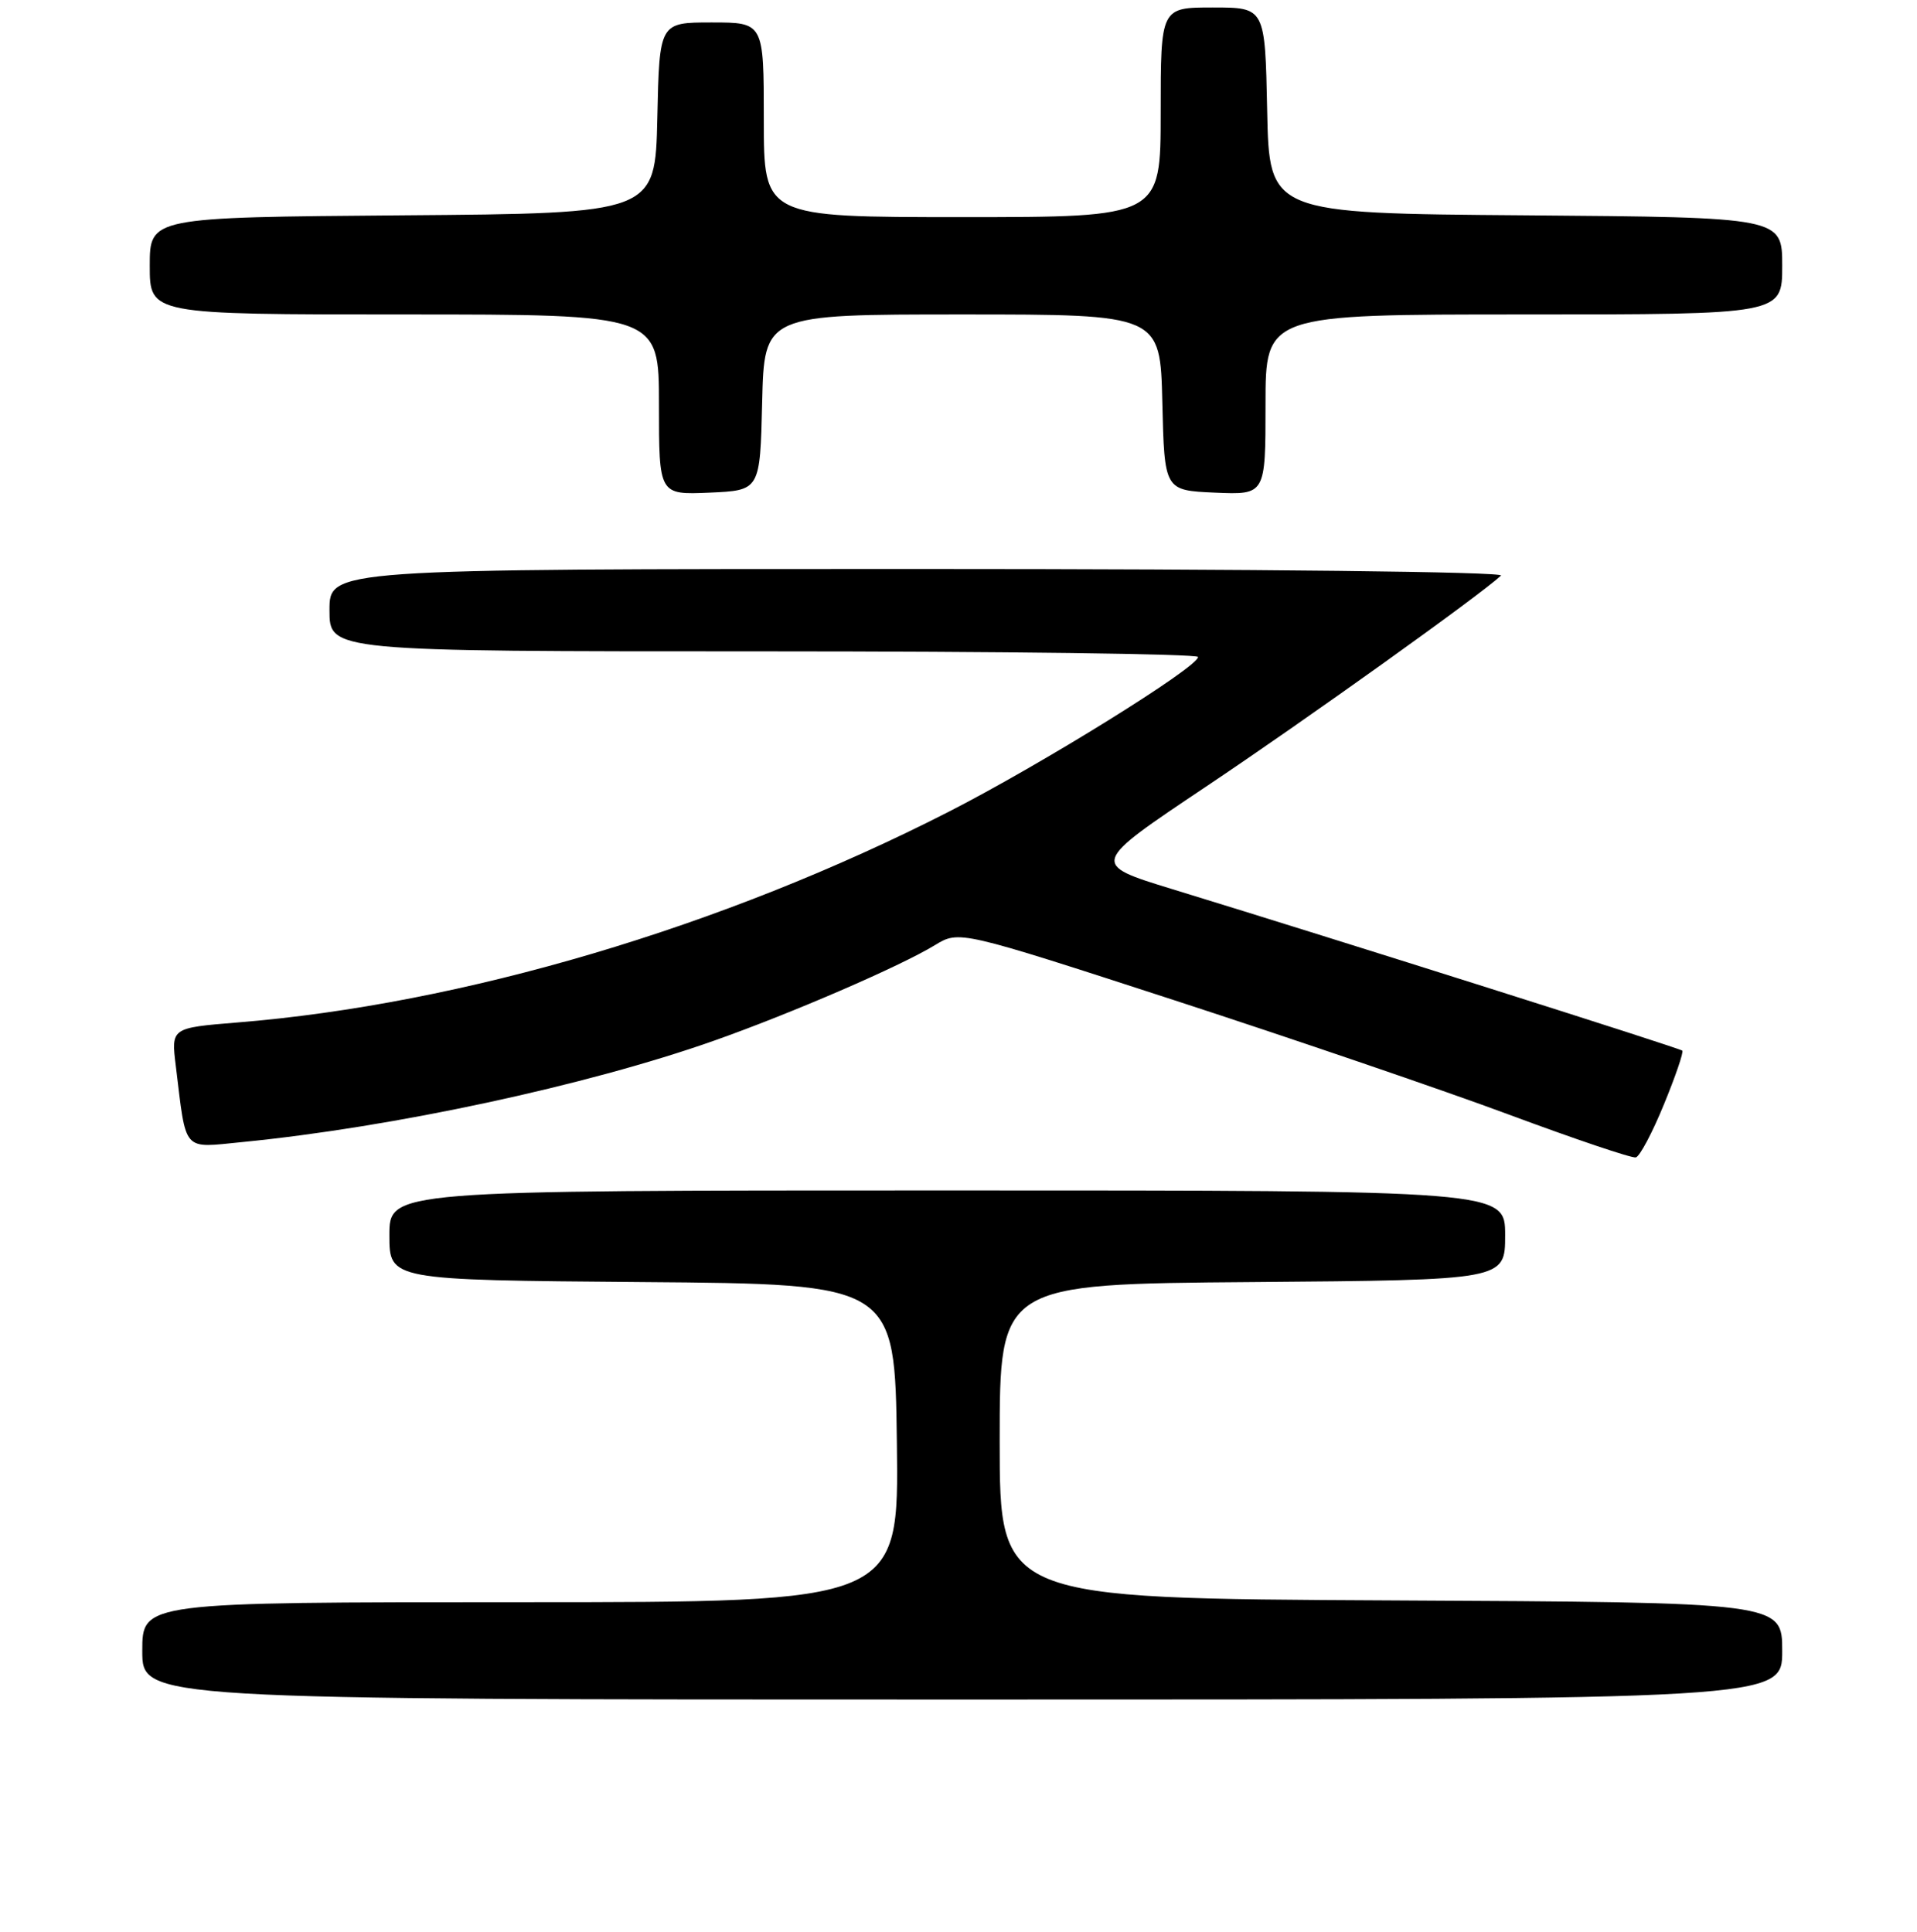 <?xml version="1.0" encoding="UTF-8" standalone="no"?>
<!DOCTYPE svg PUBLIC "-//W3C//DTD SVG 1.1//EN" "http://www.w3.org/Graphics/SVG/1.1/DTD/svg11.dtd" >
<svg xmlns="http://www.w3.org/2000/svg" xmlns:xlink="http://www.w3.org/1999/xlink" version="1.1" viewBox="0 0 256 258">
 <g >
 <path fill="currentColor"
d=" M 238.00 220.51 C 238.00 214.02 238.00 214.02 185.75 213.76 C 133.50 213.50 133.50 213.50 133.50 192.50 C 133.50 171.50 133.50 171.50 167.25 171.24 C 201.00 170.97 201.00 170.97 201.00 164.99 C 201.00 159.00 201.00 159.00 126.50 159.00 C 52.00 159.00 52.00 159.00 52.00 164.99 C 52.00 170.97 52.00 170.97 85.75 171.24 C 119.50 171.50 119.50 171.50 119.77 192.75 C 120.04 214.00 120.04 214.00 69.52 214.00 C 19.00 214.00 19.00 214.00 19.00 220.50 C 19.00 227.00 19.00 227.00 128.50 227.00 C 238.00 227.00 238.00 227.00 238.00 220.51 Z  M 222.20 147.52 C 223.75 143.76 224.85 140.52 224.66 140.33 C 224.32 139.99 179.10 125.67 156.55 118.76 C 145.61 115.40 145.61 115.40 161.05 105.07 C 174.33 96.18 197.48 79.62 200.45 76.88 C 201.00 76.37 167.85 76.00 122.70 76.00 C 44.00 76.00 44.00 76.00 44.00 81.50 C 44.00 87.00 44.00 87.00 102.00 87.00 C 133.90 87.00 160.00 87.34 159.99 87.75 C 159.98 89.12 139.04 102.12 126.68 108.43 C 96.48 123.85 61.71 134.15 31.68 136.57 C 22.85 137.29 22.85 137.29 23.48 142.39 C 24.91 154.06 24.27 153.33 32.36 152.54 C 52.48 150.56 78.36 145.00 95.35 139.00 C 105.66 135.36 120.18 129.08 124.85 126.24 C 128.10 124.26 128.10 124.26 156.80 133.59 C 172.59 138.73 192.70 145.60 201.50 148.87 C 210.30 152.14 217.93 154.72 218.45 154.59 C 218.97 154.47 220.66 151.29 222.20 147.52 Z  M 101.78 53.75 C 102.06 42.00 102.06 42.00 128.50 42.00 C 154.94 42.00 154.94 42.00 155.22 53.75 C 155.50 65.50 155.50 65.50 162.25 65.80 C 169.00 66.09 169.00 66.09 169.00 54.05 C 169.00 42.00 169.00 42.00 203.50 42.00 C 238.00 42.00 238.00 42.00 238.00 35.51 C 238.00 29.03 238.00 29.03 203.75 28.76 C 169.50 28.50 169.50 28.50 169.22 14.75 C 168.94 1.00 168.94 1.00 161.97 1.00 C 155.00 1.00 155.00 1.00 155.00 15.00 C 155.00 29.00 155.00 29.00 128.50 29.00 C 102.00 29.00 102.00 29.00 102.00 16.00 C 102.00 3.00 102.00 3.00 95.03 3.00 C 88.06 3.00 88.06 3.00 87.78 15.75 C 87.50 28.50 87.50 28.50 53.75 28.76 C 20.00 29.03 20.00 29.03 20.00 35.51 C 20.00 42.00 20.00 42.00 54.00 42.00 C 88.00 42.00 88.00 42.00 88.00 54.05 C 88.00 66.09 88.00 66.09 94.75 65.80 C 101.50 65.50 101.50 65.50 101.78 53.75 Z "/>
</g>
</svg>